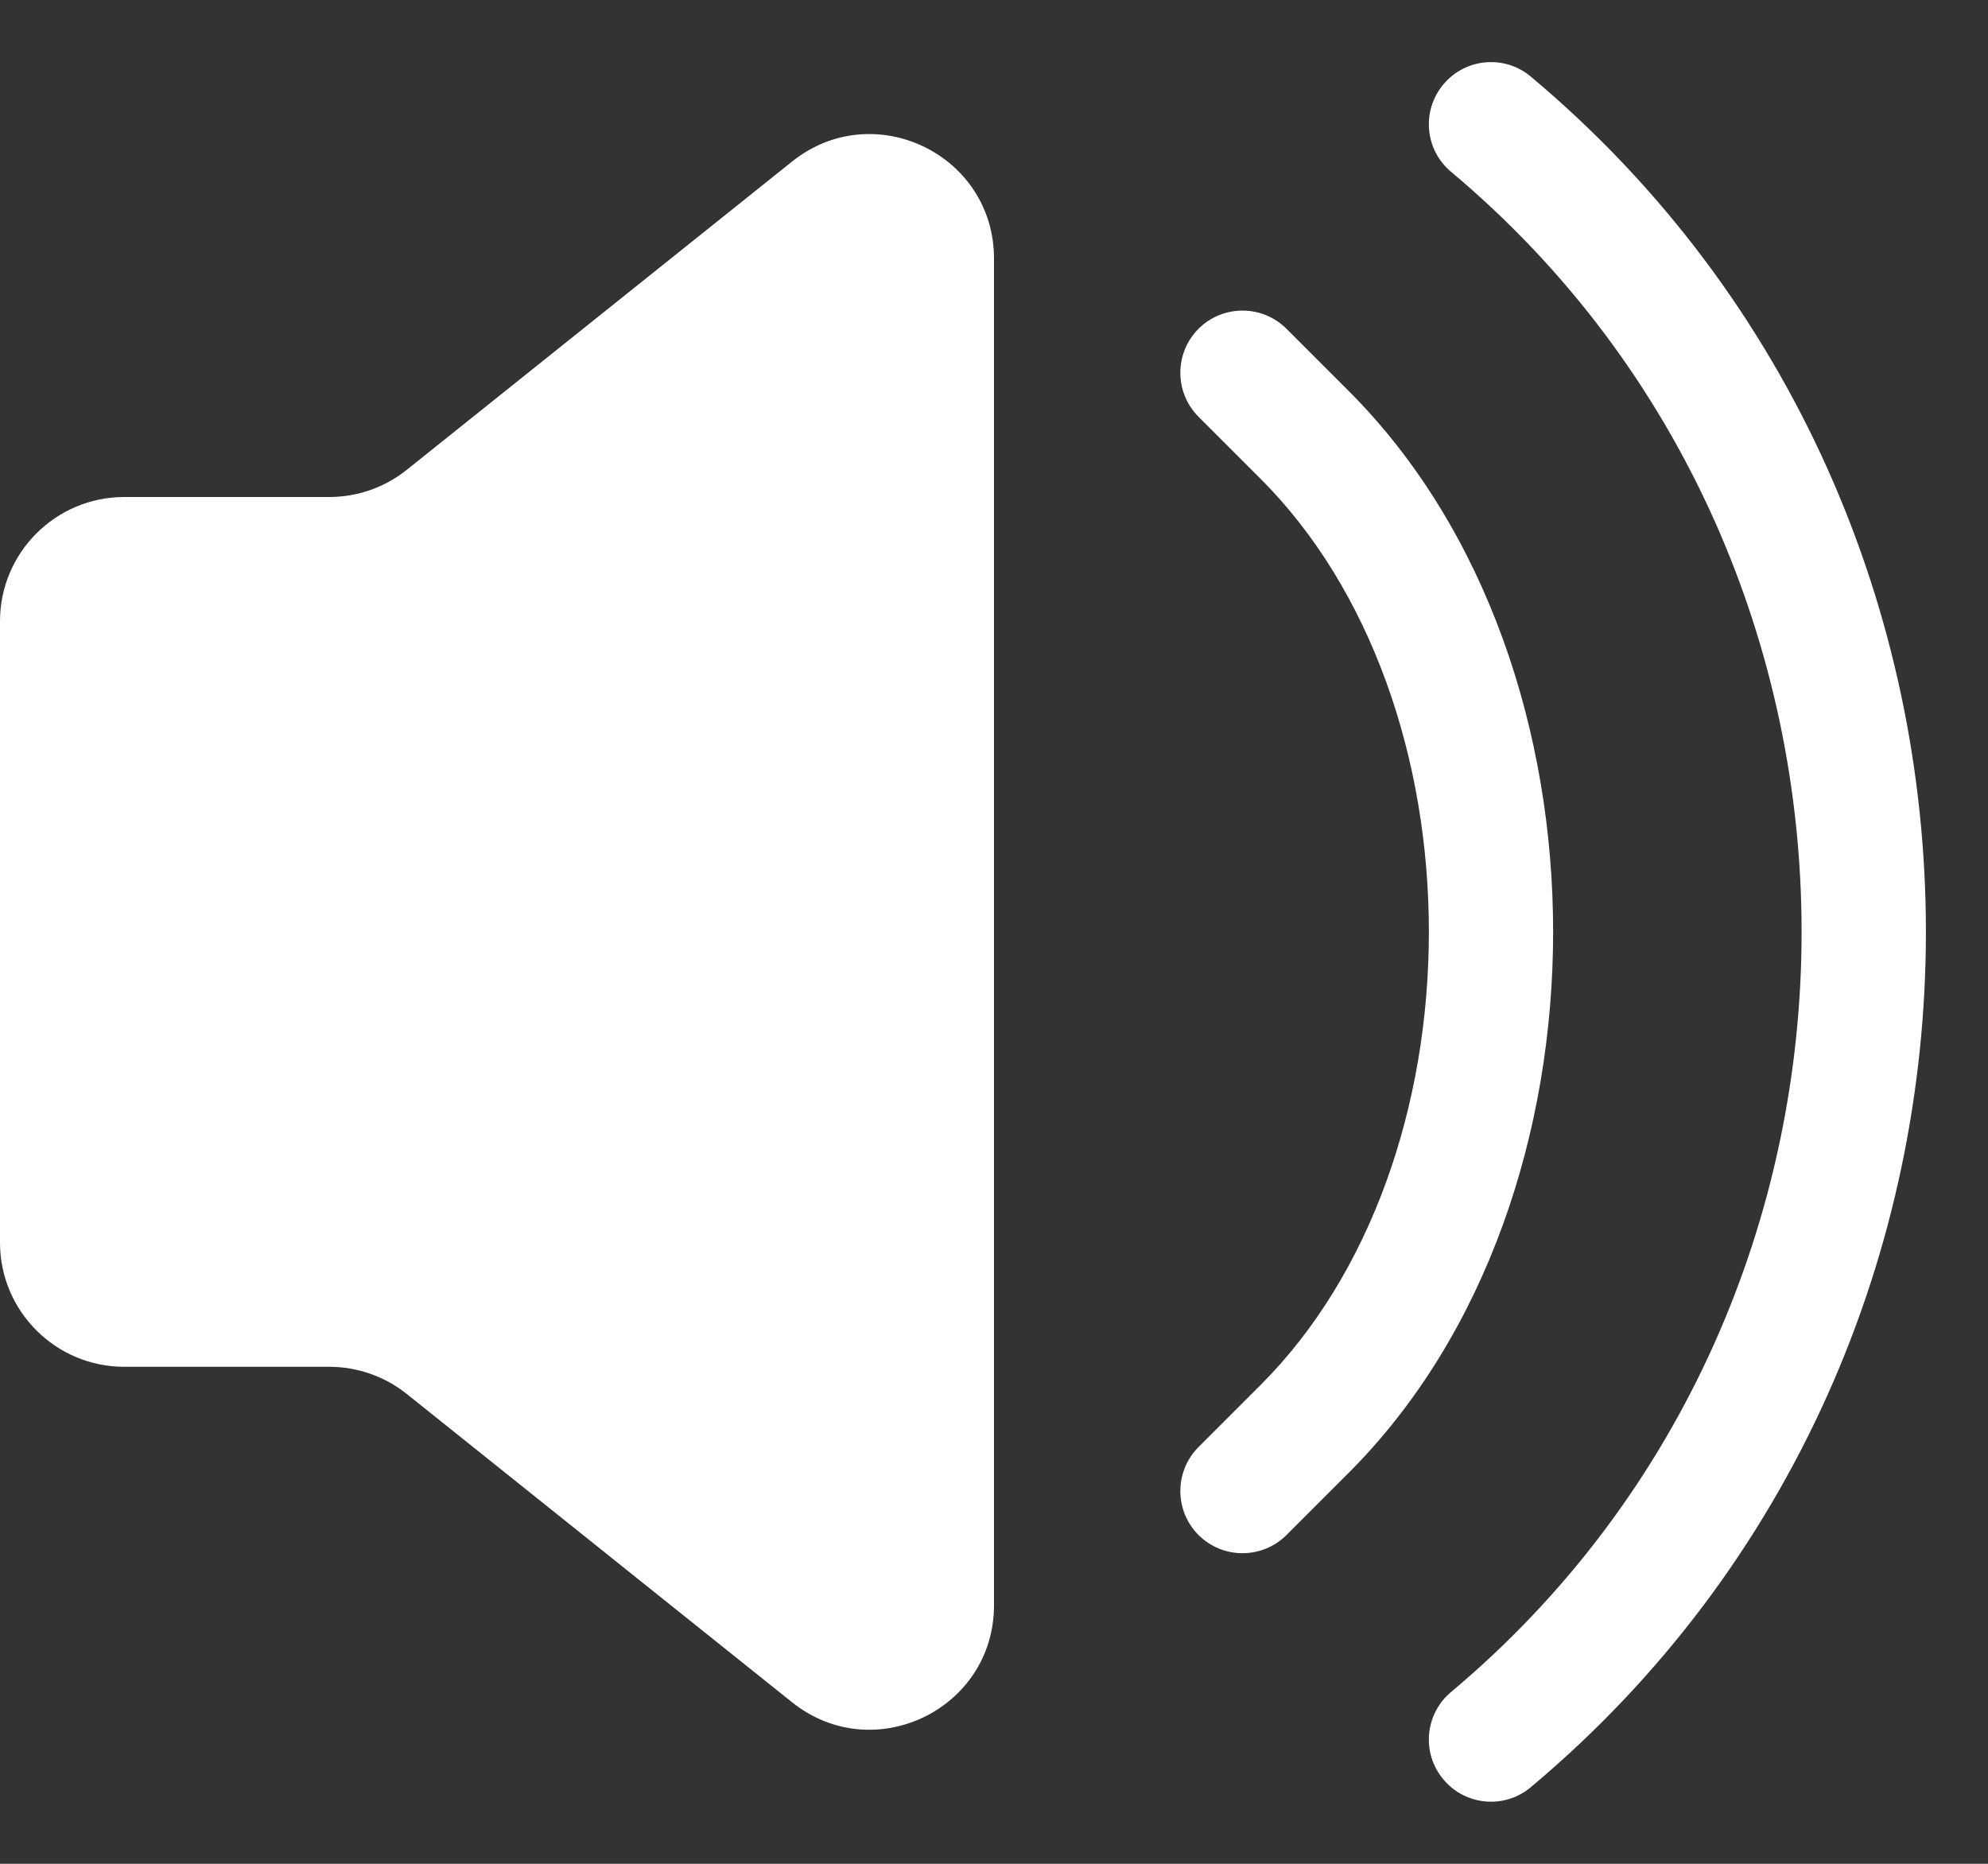 <svg width="16" height="15" viewBox="0 0 16 15" fill="none" xmlns="http://www.w3.org/2000/svg">
    <rect x="0" y="0" width="16" height="15" fill="#333333" stroke="none"/>
    <path
        d="M0 5C0 4.448 0.448 4 1 4H2.649C2.876 4 3.097 3.923 3.274 3.781L6.375 1.3C7.03 0.776 8 1.242 8 2.081V12.919C8 13.758 7.03 14.224 6.375 13.7L3.274 11.219C3.097 11.077 2.876 11 2.649 11H1C0.448 11 0 10.552 0 10V5Z"
        fill="white" />
    <path
        d="M12.321 0.617C12.11 0.439 11.794 0.467 11.617 0.679C11.439 0.891 11.467 1.206 11.679 1.383L12.321 0.617ZM11.679 13.617C11.467 13.794 11.439 14.11 11.617 14.321C11.794 14.533 12.11 14.561 12.321 14.383L11.679 13.617ZM11.679 1.383C15.44 4.535 15.44 10.465 11.679 13.617L12.321 14.383C16.56 10.832 16.56 4.168 12.321 0.617L11.679 1.383Z"
        fill="white" />
    <path
        d="M10.354 2.646C10.158 2.451 9.842 2.451 9.646 2.646C9.451 2.842 9.451 3.158 9.646 3.354L10.354 2.646ZM10.5 3.5L10.854 3.146L10.5 3.5ZM10.5 11.5L10.146 11.146H10.146L10.5 11.5ZM9.646 11.646C9.451 11.842 9.451 12.158 9.646 12.354C9.842 12.549 10.158 12.549 10.354 12.354L9.646 11.646ZM9.646 3.354L10.146 3.854L10.854 3.146L10.354 2.646L9.646 3.354ZM10.146 11.146L9.646 11.646L10.354 12.354L10.854 11.854L10.146 11.146ZM10.146 3.854C11.031 4.739 11.5 6.099 11.5 7.5C11.5 8.901 11.031 10.261 10.146 11.146L10.854 11.854C11.969 10.739 12.5 9.099 12.5 7.5C12.5 5.901 11.969 4.261 10.854 3.146L10.146 3.854Z"
        fill="white" />
</svg>